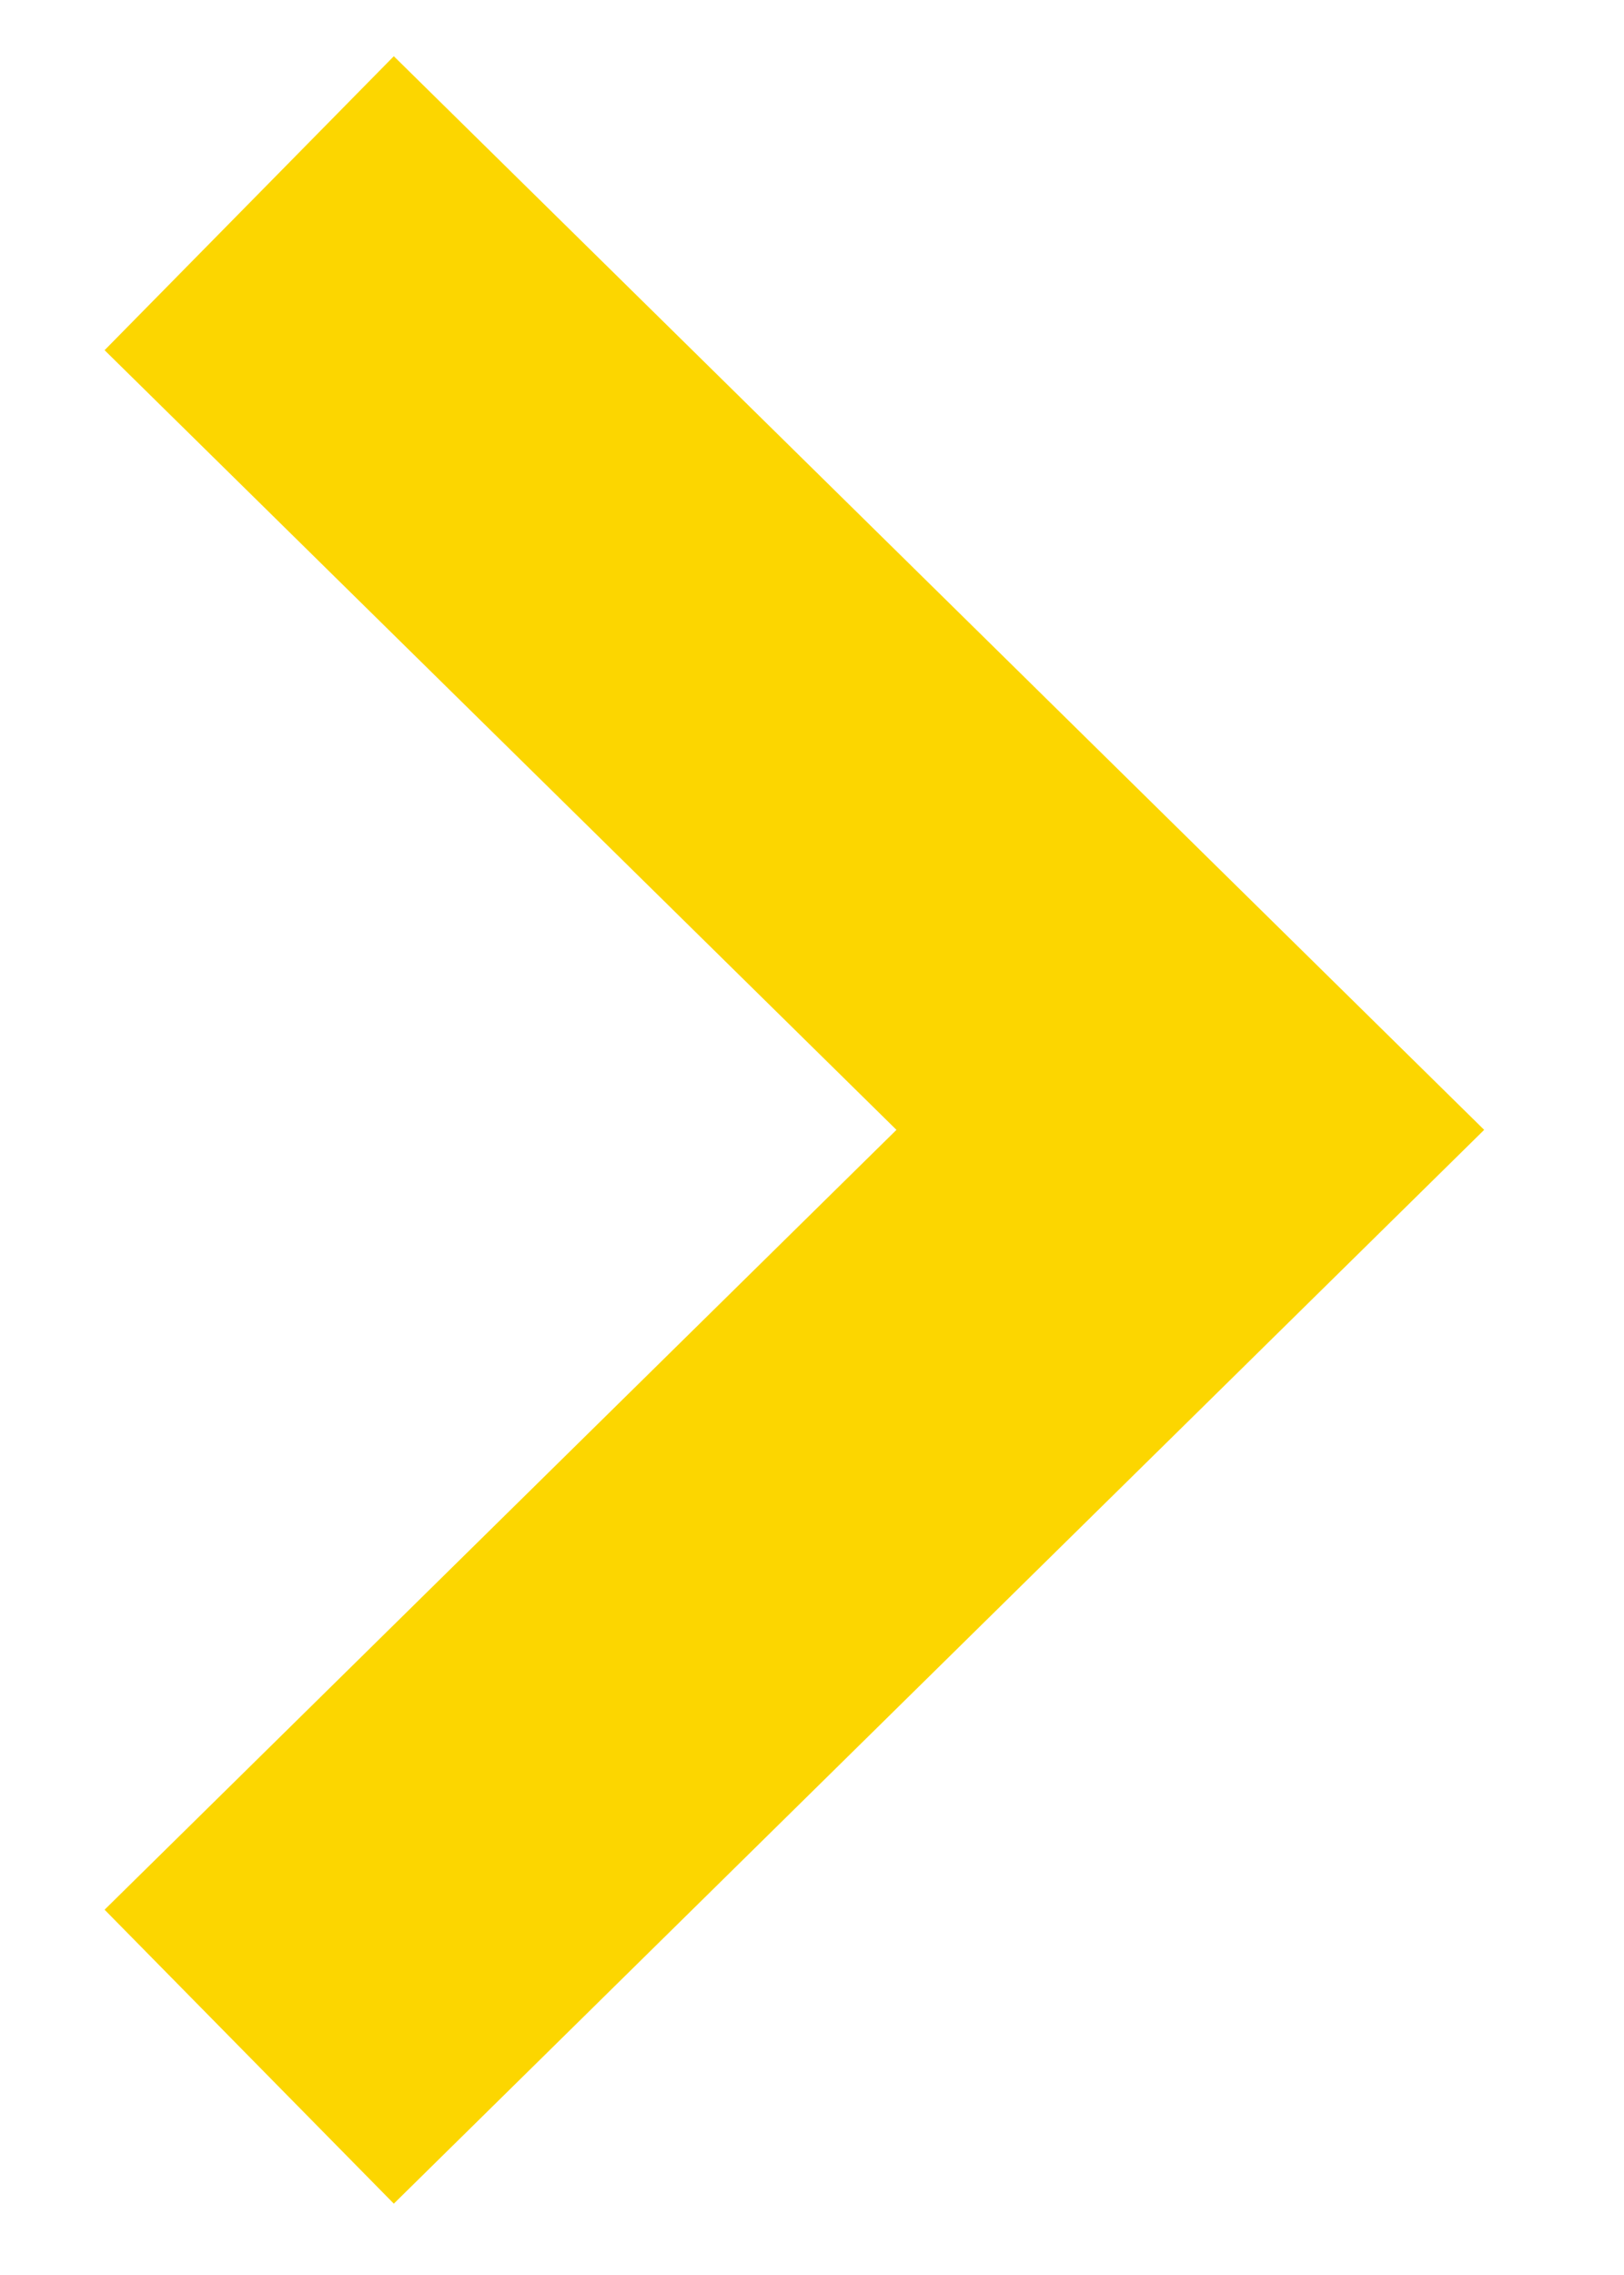<?xml version="1.0" encoding="UTF-8"?>
<svg width="10px" height="14px" viewBox="0 0 10 14" version="1.1" xmlns="http://www.w3.org/2000/svg" xmlns:xlink="http://www.w3.org/1999/xlink">
    <!-- Generator: Sketch 53.2 (72643) - https://sketchapp.com -->
    <title>arrow_y</title>
    <desc>Created with Sketch.</desc>
    <g id="Page-2" stroke="none" stroke-width="1" fill="none" fill-rule="evenodd">
        <g id="ts_01-copy-7" transform="translate(-111, -490)" fill="#FCD600" fill-rule="nonzero">
            <g id="Group-5" transform="translate(83, 446)">
                <polygon id="arrow_y" transform="translate(32.891, 50.953) rotate(-90) translate(-32.891, -50.953) " points="37.689 46.706 39.498 48.487 32.891 55.201 26.283 48.487 28.092 46.706 32.891 51.582"></polygon>
            </g>
        </g>
    </g>
</svg>